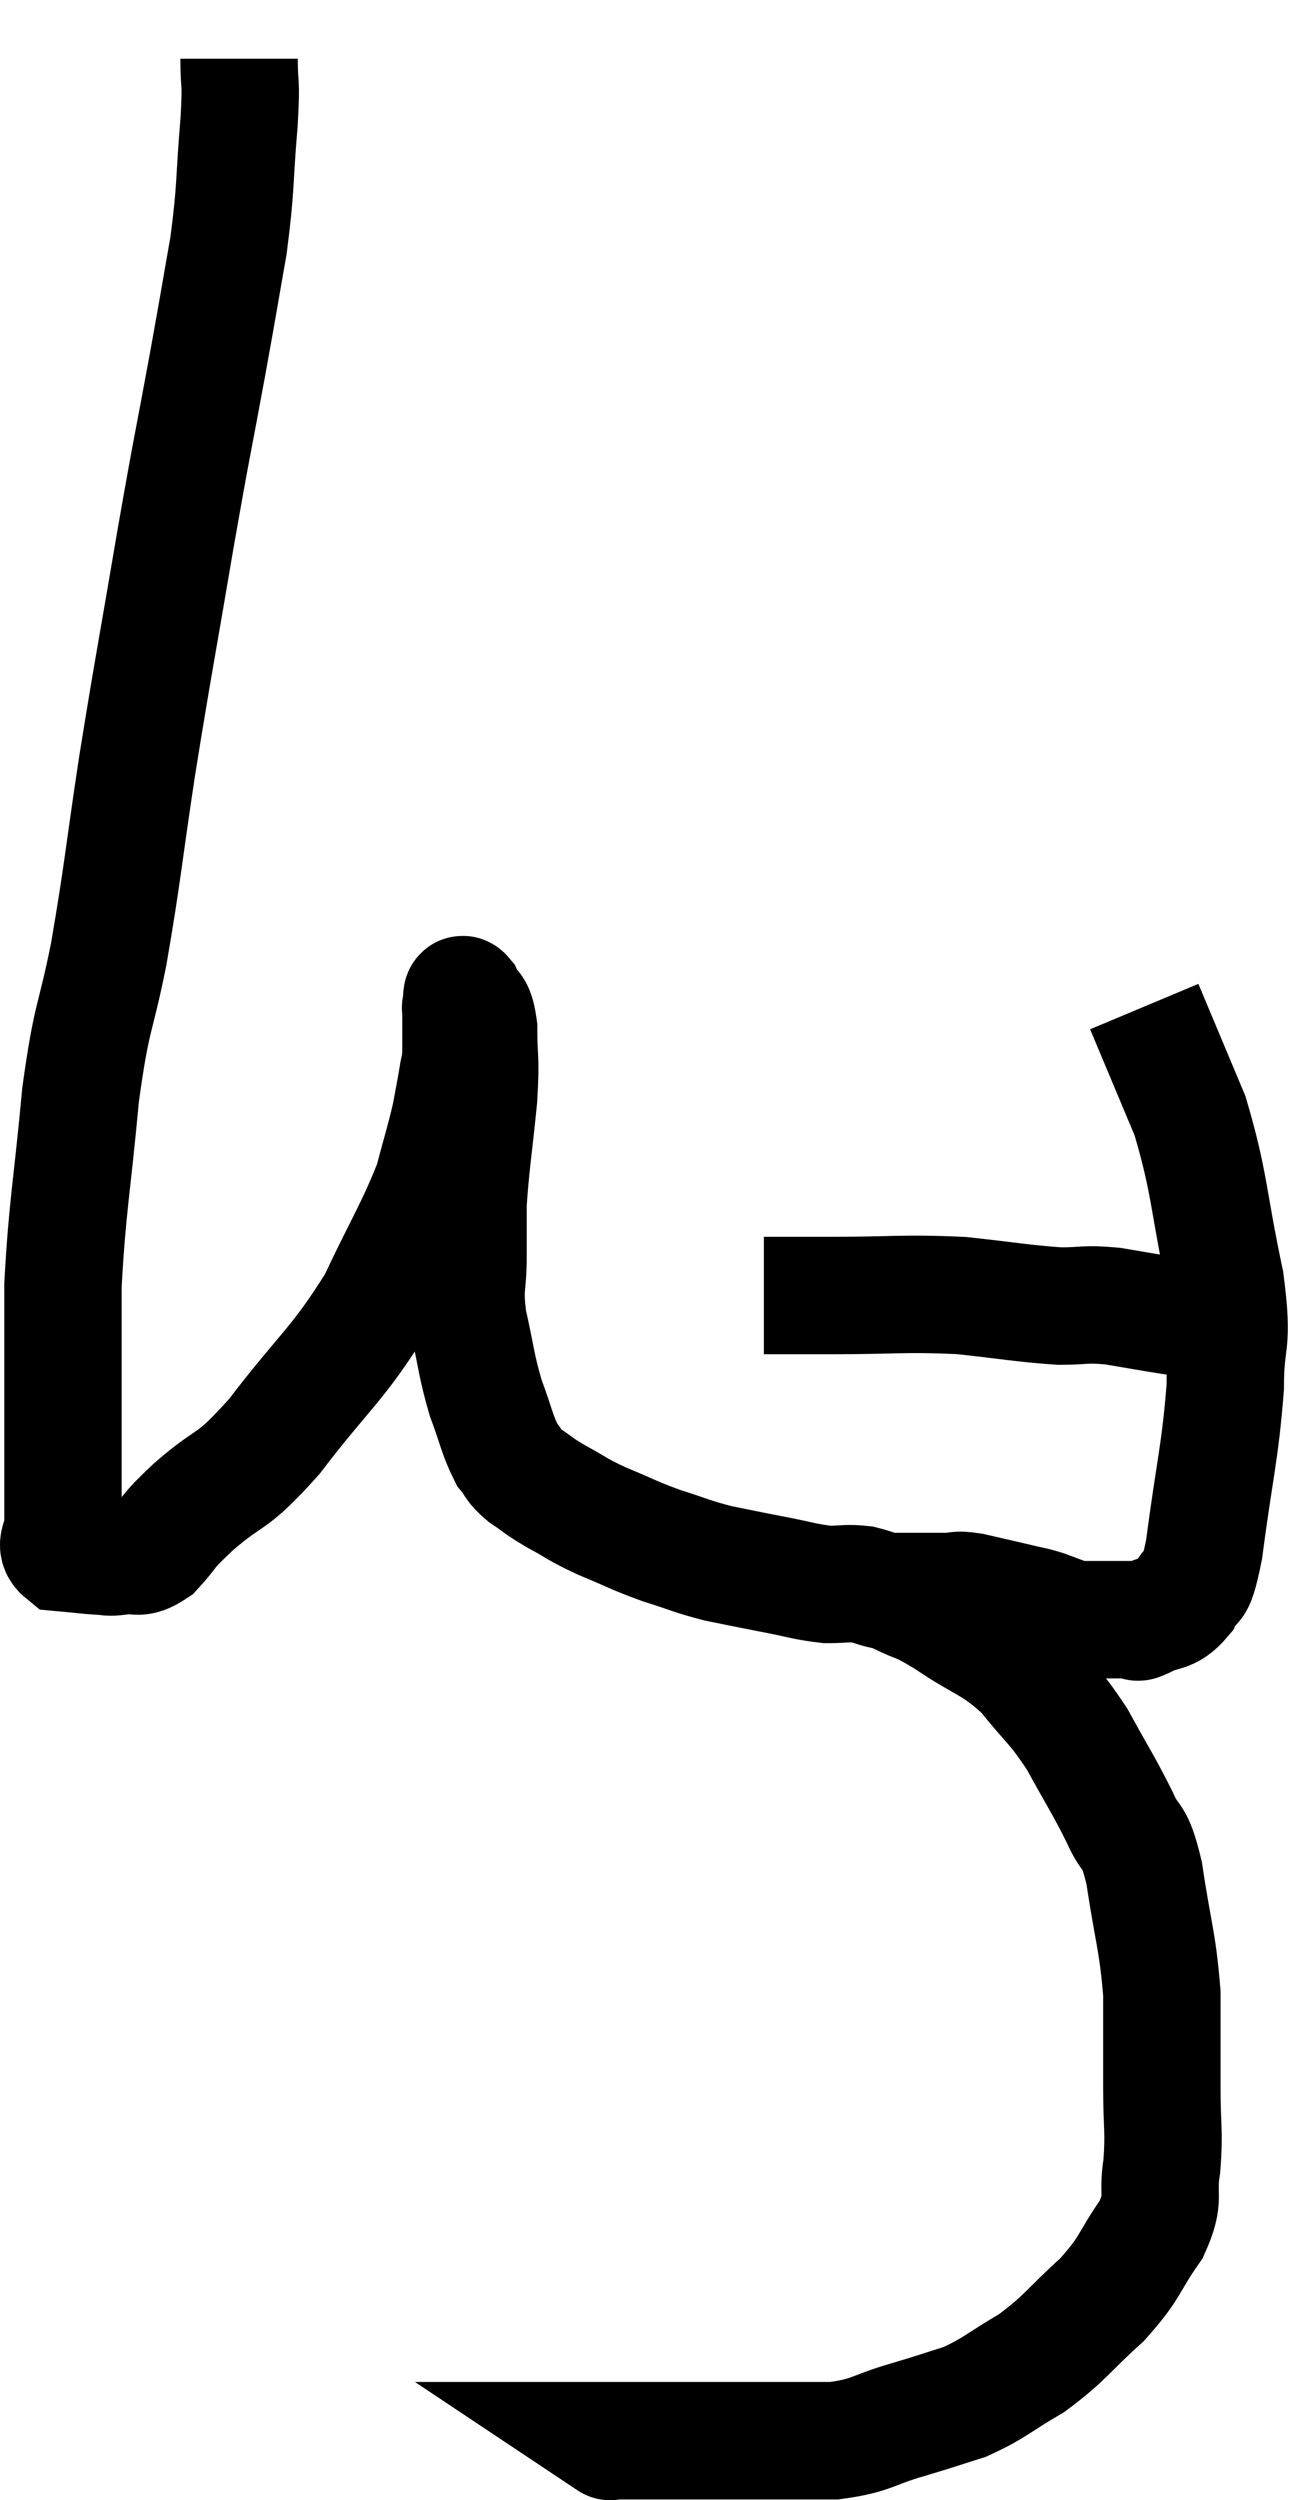 <svg xmlns="http://www.w3.org/2000/svg" viewBox="11.107 1.82 21.993 42.573" width="21.993" height="42.573"><path d="M 15.18 2.82 C 15.18 3.36, 15.225 3.105, 15.18 3.9 C 15.09 4.95, 15.135 4.965, 15 6 C 14.82 7.02, 14.865 6.795, 14.64 8.04 C 14.37 9.51, 14.4 9.27, 14.1 10.98 C 13.77 12.93, 13.725 13.11, 13.44 14.88 C 13.2 16.47, 13.2 16.665, 12.96 18.06 C 12.72 19.26, 12.675 19.05, 12.48 20.46 C 12.33 22.08, 12.255 22.335, 12.18 23.7 C 12.18 24.81, 12.18 24.9, 12.18 25.92 C 12.18 26.85, 12.18 27.195, 12.18 27.78 C 12.18 28.02, 12.015 28.125, 12.18 28.26 C 12.51 28.29, 12.6 28.305, 12.84 28.32 C 12.99 28.32, 12.915 28.35, 13.14 28.32 C 13.44 28.26, 13.425 28.41, 13.74 28.2 C 14.07 27.84, 13.89 27.96, 14.4 27.48 C 15.09 26.88, 15 27.15, 15.78 26.28 C 16.65 25.14, 16.845 25.08, 17.52 24 C 18 22.98, 18.165 22.755, 18.48 21.96 C 18.63 21.39, 18.675 21.27, 18.78 20.82 C 18.84 20.49, 18.855 20.43, 18.9 20.16 C 18.93 19.95, 18.945 20.04, 18.96 19.74 C 18.96 19.35, 18.96 19.155, 18.96 18.96 C 18.96 18.96, 18.945 19.005, 18.96 18.96 C 18.99 18.87, 18.945 18.69, 19.02 18.78 C 19.14 19.05, 19.2 18.885, 19.26 19.32 C 19.26 19.92, 19.305 19.77, 19.26 20.52 C 19.17 21.42, 19.125 21.645, 19.08 22.32 C 19.08 22.77, 19.08 22.725, 19.08 23.22 C 19.08 23.76, 19.005 23.7, 19.08 24.3 C 19.23 24.96, 19.215 25.05, 19.38 25.62 C 19.56 26.1, 19.575 26.25, 19.74 26.58 C 19.89 26.76, 19.83 26.76, 20.04 26.94 C 20.31 27.12, 20.25 27.105, 20.58 27.3 C 20.97 27.51, 20.91 27.51, 21.36 27.72 C 21.87 27.93, 21.885 27.96, 22.38 28.14 C 22.86 28.29, 22.875 28.32, 23.34 28.44 C 23.79 28.53, 23.775 28.53, 24.24 28.62 C 24.72 28.71, 24.81 28.755, 25.2 28.8 C 25.5 28.8, 25.53 28.77, 25.8 28.8 C 26.04 28.86, 26.04 28.89, 26.28 28.92 C 26.52 28.92, 26.52 28.92, 26.76 28.92 C 27 28.92, 27.015 28.92, 27.24 28.92 C 27.45 28.92, 27.36 28.875, 27.66 28.92 C 28.05 29.01, 28.125 29.025, 28.44 29.1 C 28.68 29.16, 28.68 29.145, 28.92 29.22 C 29.16 29.31, 29.28 29.355, 29.4 29.4 C 29.4 29.4, 29.295 29.4, 29.4 29.4 C 29.61 29.4, 29.55 29.4, 29.82 29.4 C 30.15 29.4, 30.285 29.4, 30.48 29.4 C 30.54 29.4, 30.405 29.49, 30.6 29.4 C 30.93 29.22, 31.005 29.34, 31.26 29.04 C 31.44 28.62, 31.44 29.1, 31.62 28.2 C 31.8 26.82, 31.89 26.58, 31.98 25.44 C 31.98 24.54, 32.13 24.795, 31.98 23.64 C 31.68 22.23, 31.725 21.99, 31.38 20.82 C 30.99 19.89, 30.795 19.425, 30.6 18.96 C 30.6 18.96, 30.6 18.96, 30.6 18.96 L 30.6 18.96" fill="none" stroke="black" stroke-width="2"></path><path d="M 24.12 23.88 C 24.69 23.88, 24.42 23.88, 25.26 23.88 C 26.37 23.88, 26.505 23.835, 27.48 23.88 C 28.32 23.97, 28.515 24.015, 29.16 24.06 C 29.61 24.06, 29.565 24.015, 30.06 24.06 C 30.6 24.15, 30.66 24.165, 31.14 24.24 C 31.56 24.3, 31.74 24.33, 31.98 24.36 C 32.04 24.36, 32.07 24.36, 32.1 24.36 L 32.1 24.36" fill="none" stroke="black" stroke-width="2"></path><path d="M 26.4 28.98 C 26.82 29.19, 26.7 29.07, 27.24 29.4 C 27.9 29.85, 28.005 29.79, 28.56 30.3 C 29.01 30.87, 29.055 30.825, 29.46 31.44 C 29.82 32.1, 29.895 32.19, 30.18 32.76 C 30.39 33.24, 30.42 32.97, 30.6 33.72 C 30.75 34.74, 30.825 34.845, 30.9 35.76 C 30.9 36.57, 30.9 36.645, 30.9 37.38 C 30.9 38.04, 30.945 38.1, 30.9 38.7 C 30.81 39.24, 30.975 39.21, 30.72 39.78 C 30.3 40.38, 30.39 40.41, 29.88 40.98 C 29.28 41.52, 29.265 41.625, 28.68 42.06 C 28.11 42.39, 28.065 42.48, 27.54 42.72 C 27.06 42.87, 27.135 42.855, 26.58 43.02 C 25.95 43.2, 25.98 43.29, 25.32 43.38 C 24.63 43.38, 24.51 43.38, 23.94 43.38 C 23.49 43.38, 23.43 43.38, 23.04 43.38 C 22.71 43.38, 22.74 43.38, 22.38 43.38 C 21.99 43.38, 21.825 43.38, 21.6 43.38 C 21.54 43.38, 21.51 43.38, 21.48 43.38 C 21.48 43.38, 21.48 43.38, 21.48 43.38 C 21.48 43.38, 21.48 43.38, 21.48 43.38 C 21.48 43.38, 21.525 43.41, 21.48 43.38 C 21.39 43.32, 21.345 43.29, 21.3 43.26 C 21.3 43.26, 21.3 43.26, 21.3 43.26 L 21.3 43.26" fill="none" stroke="black" stroke-width="2"></path></svg>